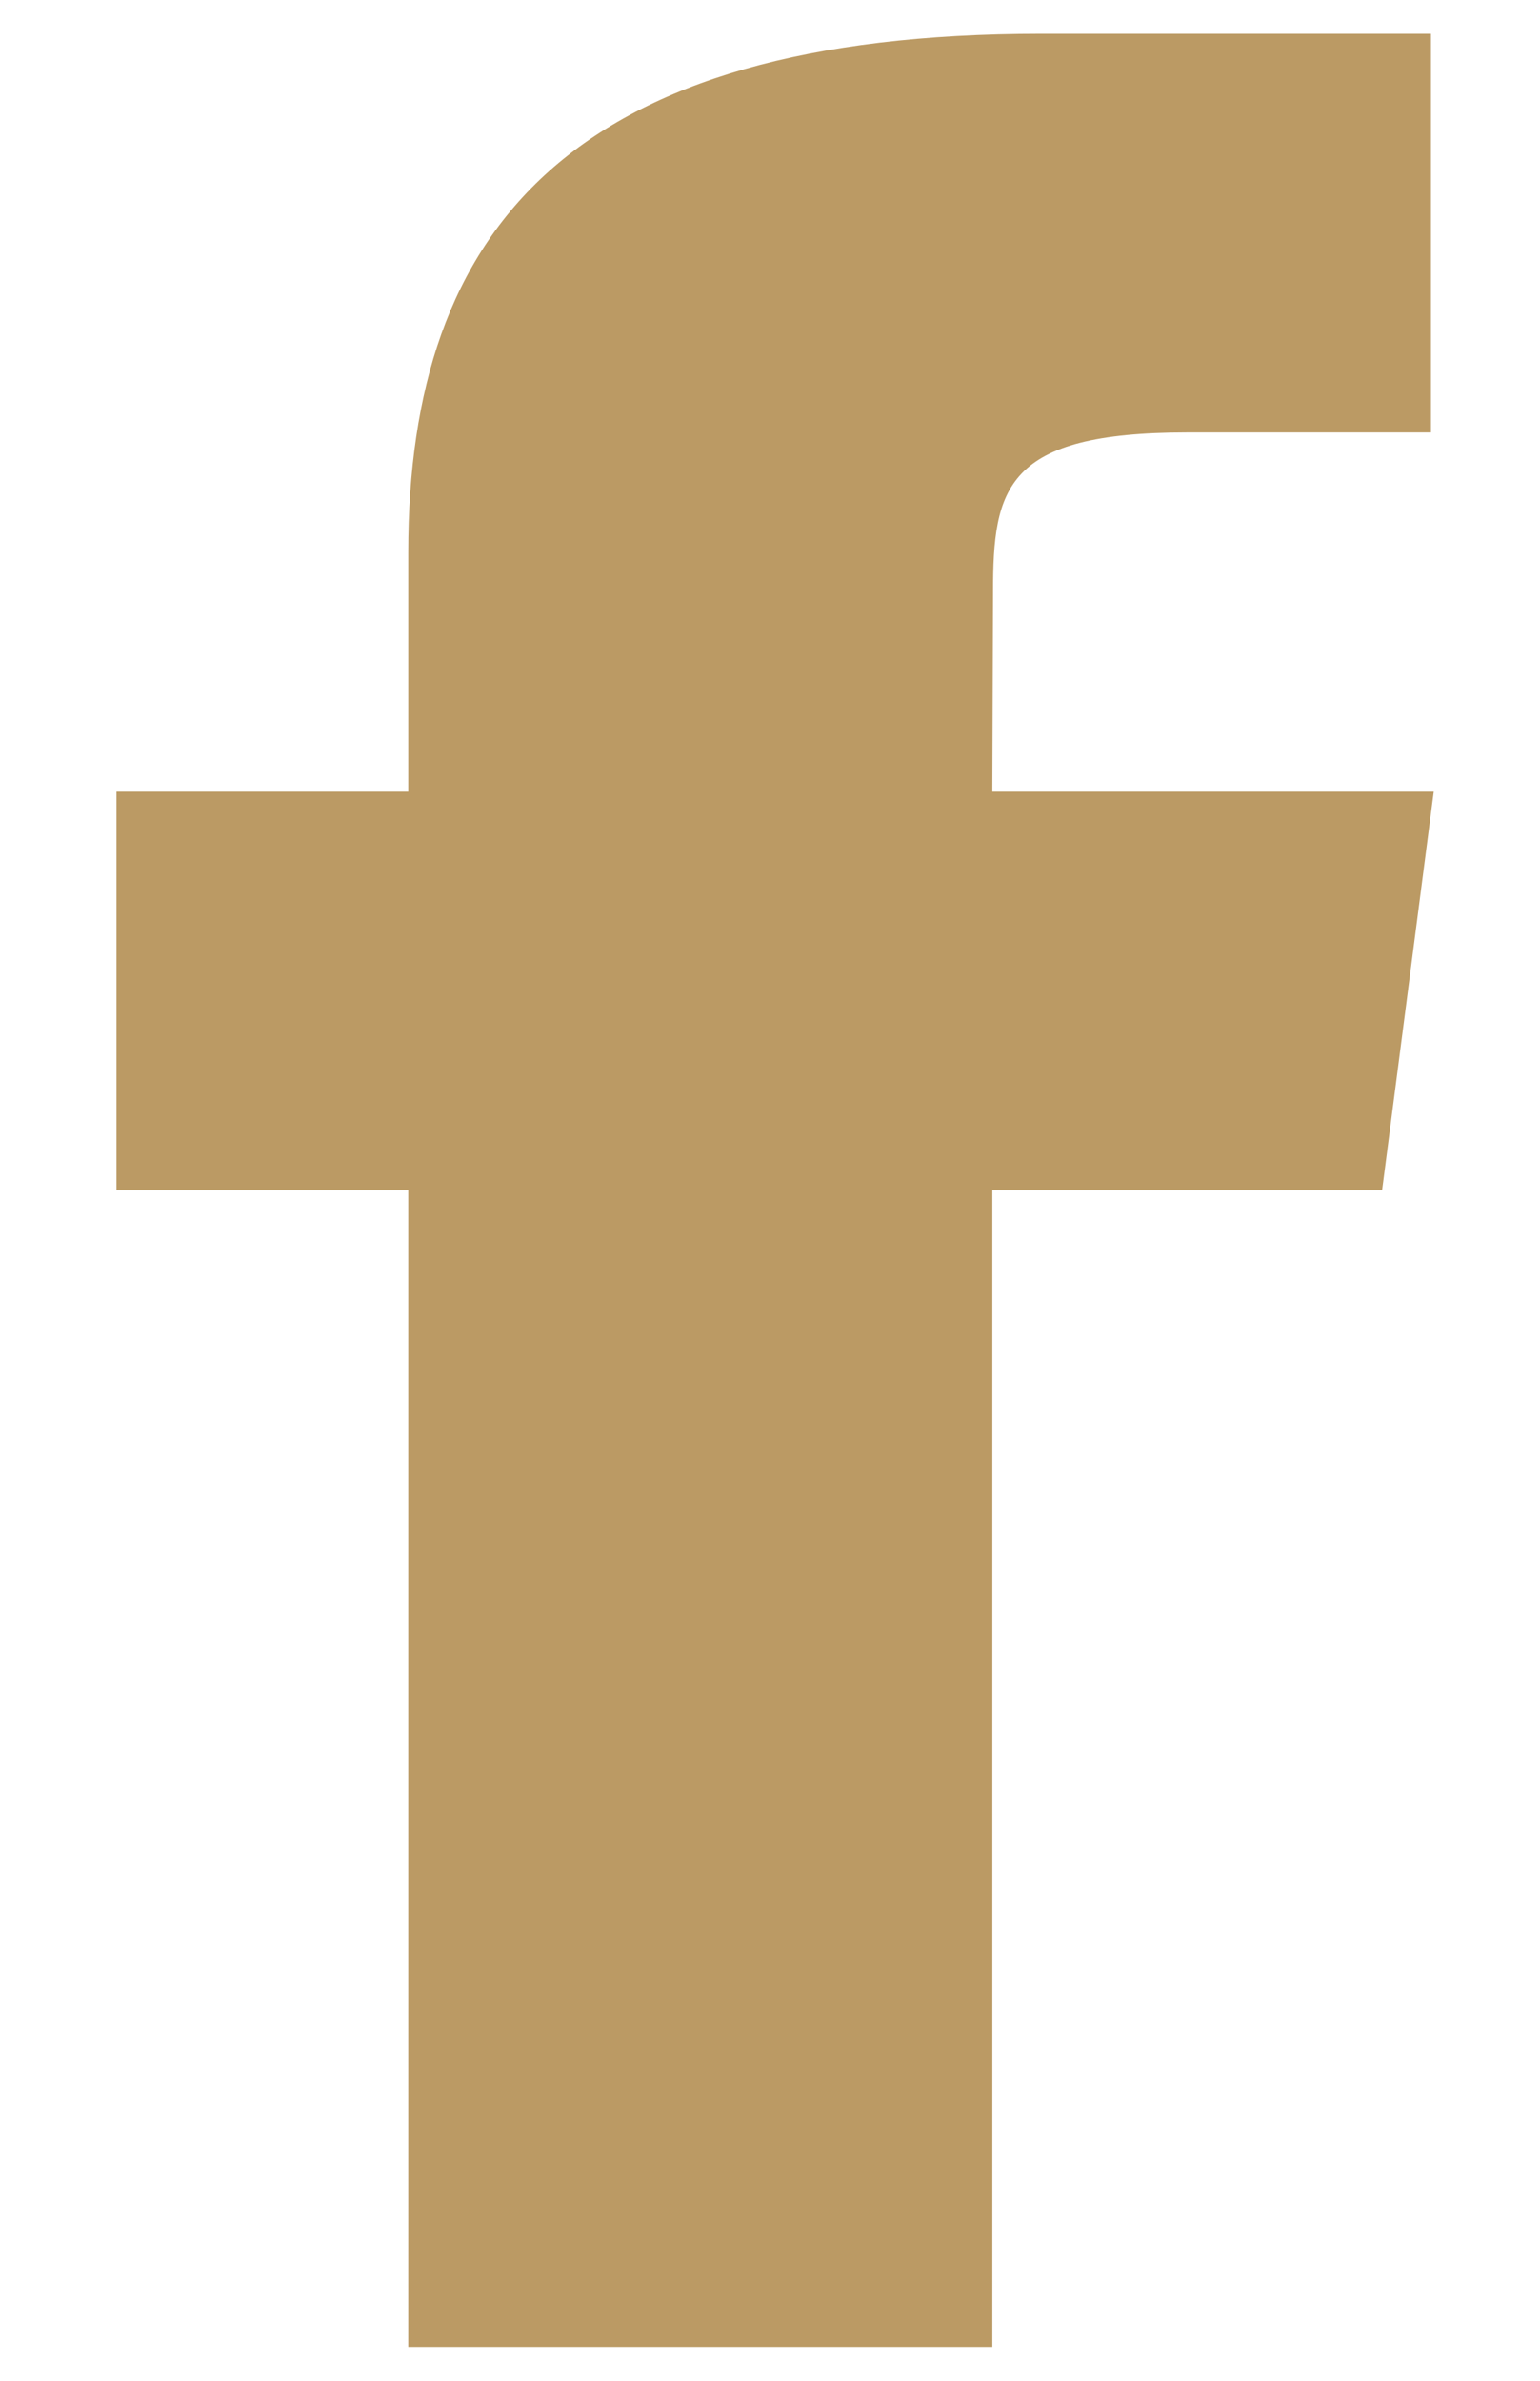<?xml version="1.0" encoding="UTF-8"?>
<svg width="11px" height="17px" viewBox="0 0 11 17" version="1.1" xmlns="http://www.w3.org/2000/svg" xmlns:xlink="http://www.w3.org/1999/xlink">
    <!-- Generator: Sketch 44.1 (41455) - http://www.bohemiancoding.com/sketch -->
    <title>icon-facebook</title>
    <desc>Created with Sketch.</desc>
    <defs></defs>
    <g id="Symbols" stroke="none" stroke-width="1" fill="none" fill-rule="evenodd">
        <g id="Header" transform="translate(-996, -41)" fill="#BB9A64">
            <g id="Menu-bis">
                <g transform="translate(970, 26)">
                    <g id="Social-icons" transform="translate(26.832, 14.209)">
                        <path d="M6.256,17.549 L6.256,9.29 L9.04,9.29 L9.409,6.444 L6.256,6.444 L6.261,5.019 C6.261,4.277 6.347,3.879 7.649,3.879 L9.389,3.879 L9.389,1.032 L6.605,1.032 C3.261,1.032 2.084,2.413 2.084,4.735 L2.084,6.444 L0,6.444 L0,9.29 L2.084,9.29 L2.084,17.549 L6.256,17.549 Z" id="icon-facebook"></path>
                    </g>
                </g>
            </g>
        </g>
    </g>
</svg>